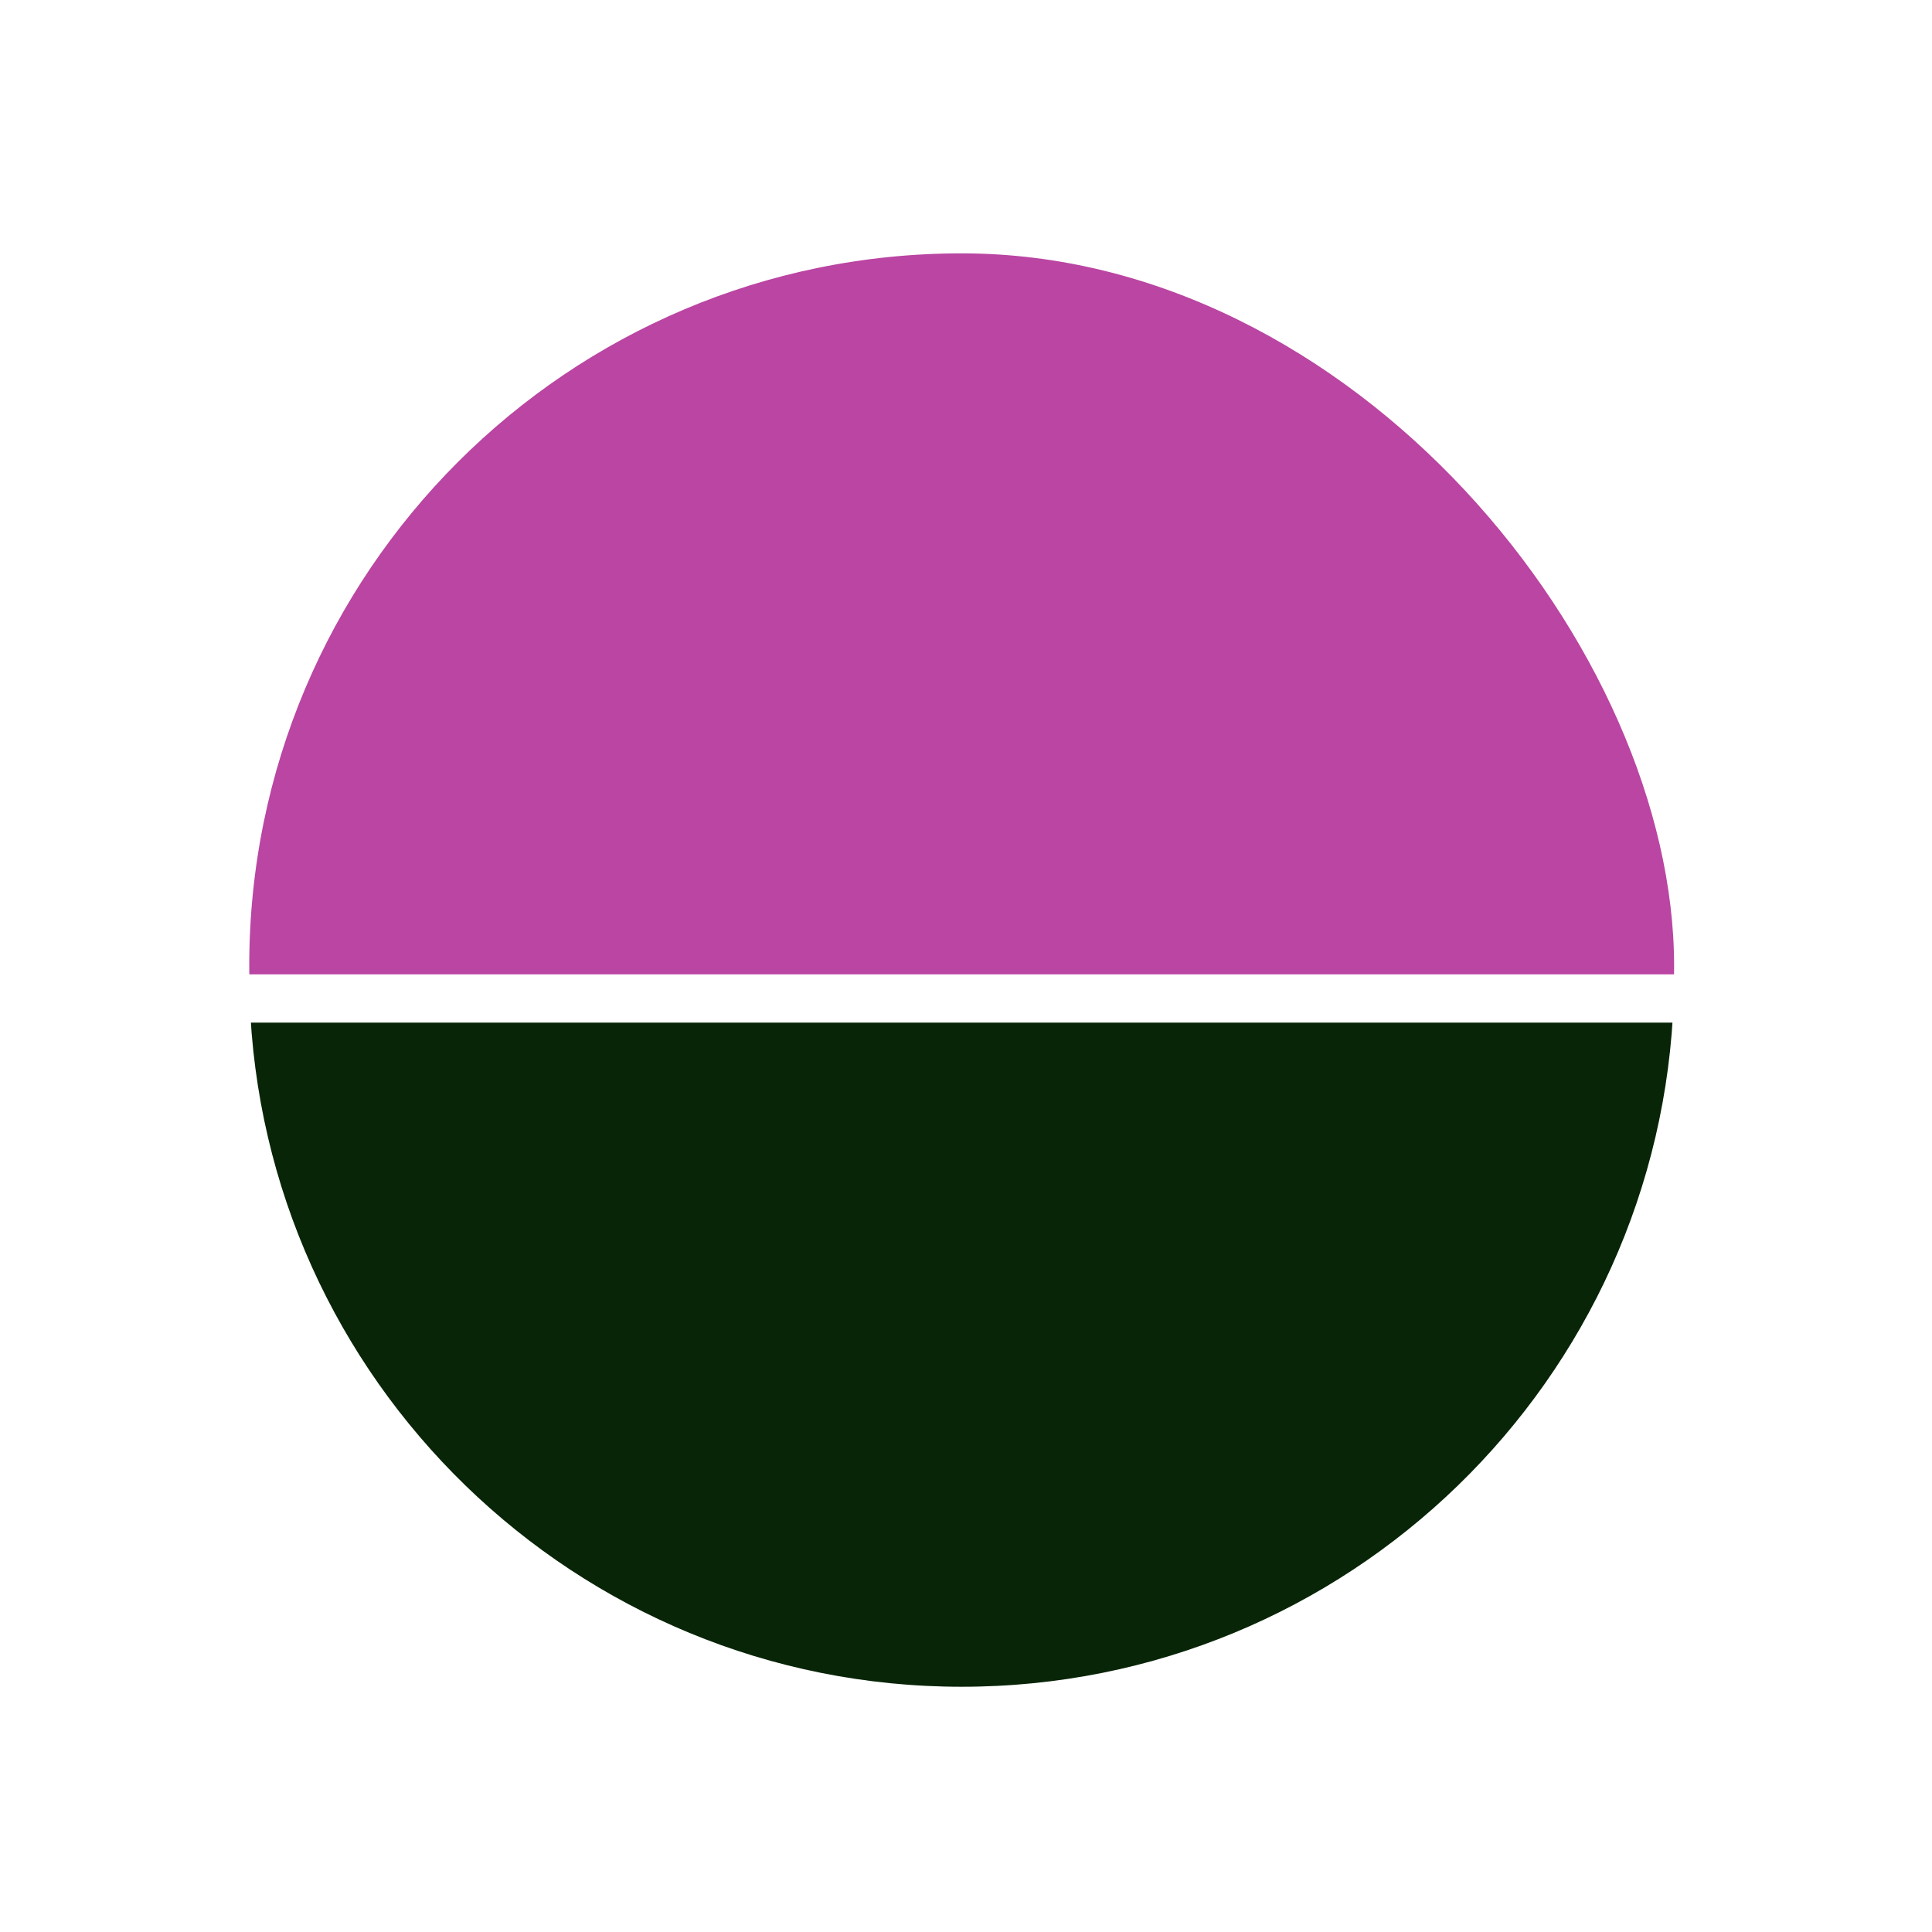 <svg width="80" height="80" viewBox="0 0 80 80" fill="none" xmlns="http://www.w3.org/2000/svg">
<g filter="url(#filter0_d_322_1545)">
<rect x="9.321" y="5.491" width="61" height="61" rx="30.5" fill="#BA45A2" stroke="white" stroke-width="2"/>
<path d="M9.337 37.345H70.305C69.778 53.727 56.331 66.845 39.821 66.845C23.311 66.845 9.865 53.727 9.337 37.345Z" fill="#082507" stroke="white" stroke-width="2"/>
</g>
<defs>
<filter id="filter0_d_322_1545" x="0.321" y="0.491" width="79" height="79.353" filterUnits="userSpaceOnUse" color-interpolation-filters="sRGB">
<feFlood flood-opacity="0" result="BackgroundImageFix"/>
<feColorMatrix in="SourceAlpha" type="matrix" values="0 0 0 0 0 0 0 0 0 0 0 0 0 0 0 0 0 0 127 0" result="hardAlpha"/>
<feOffset dy="4"/>
<feGaussianBlur stdDeviation="4"/>
<feComposite in2="hardAlpha" operator="out"/>
<feColorMatrix type="matrix" values="0 0 0 0 0.102 0 0 0 0 0.031 0 0 0 0 0.361 0 0 0 0.14 0"/>
<feBlend mode="normal" in2="BackgroundImageFix" result="effect1_dropShadow_322_1545"/>
<feBlend mode="normal" in="SourceGraphic" in2="effect1_dropShadow_322_1545" result="shape"/>
</filter>
</defs>
</svg>
